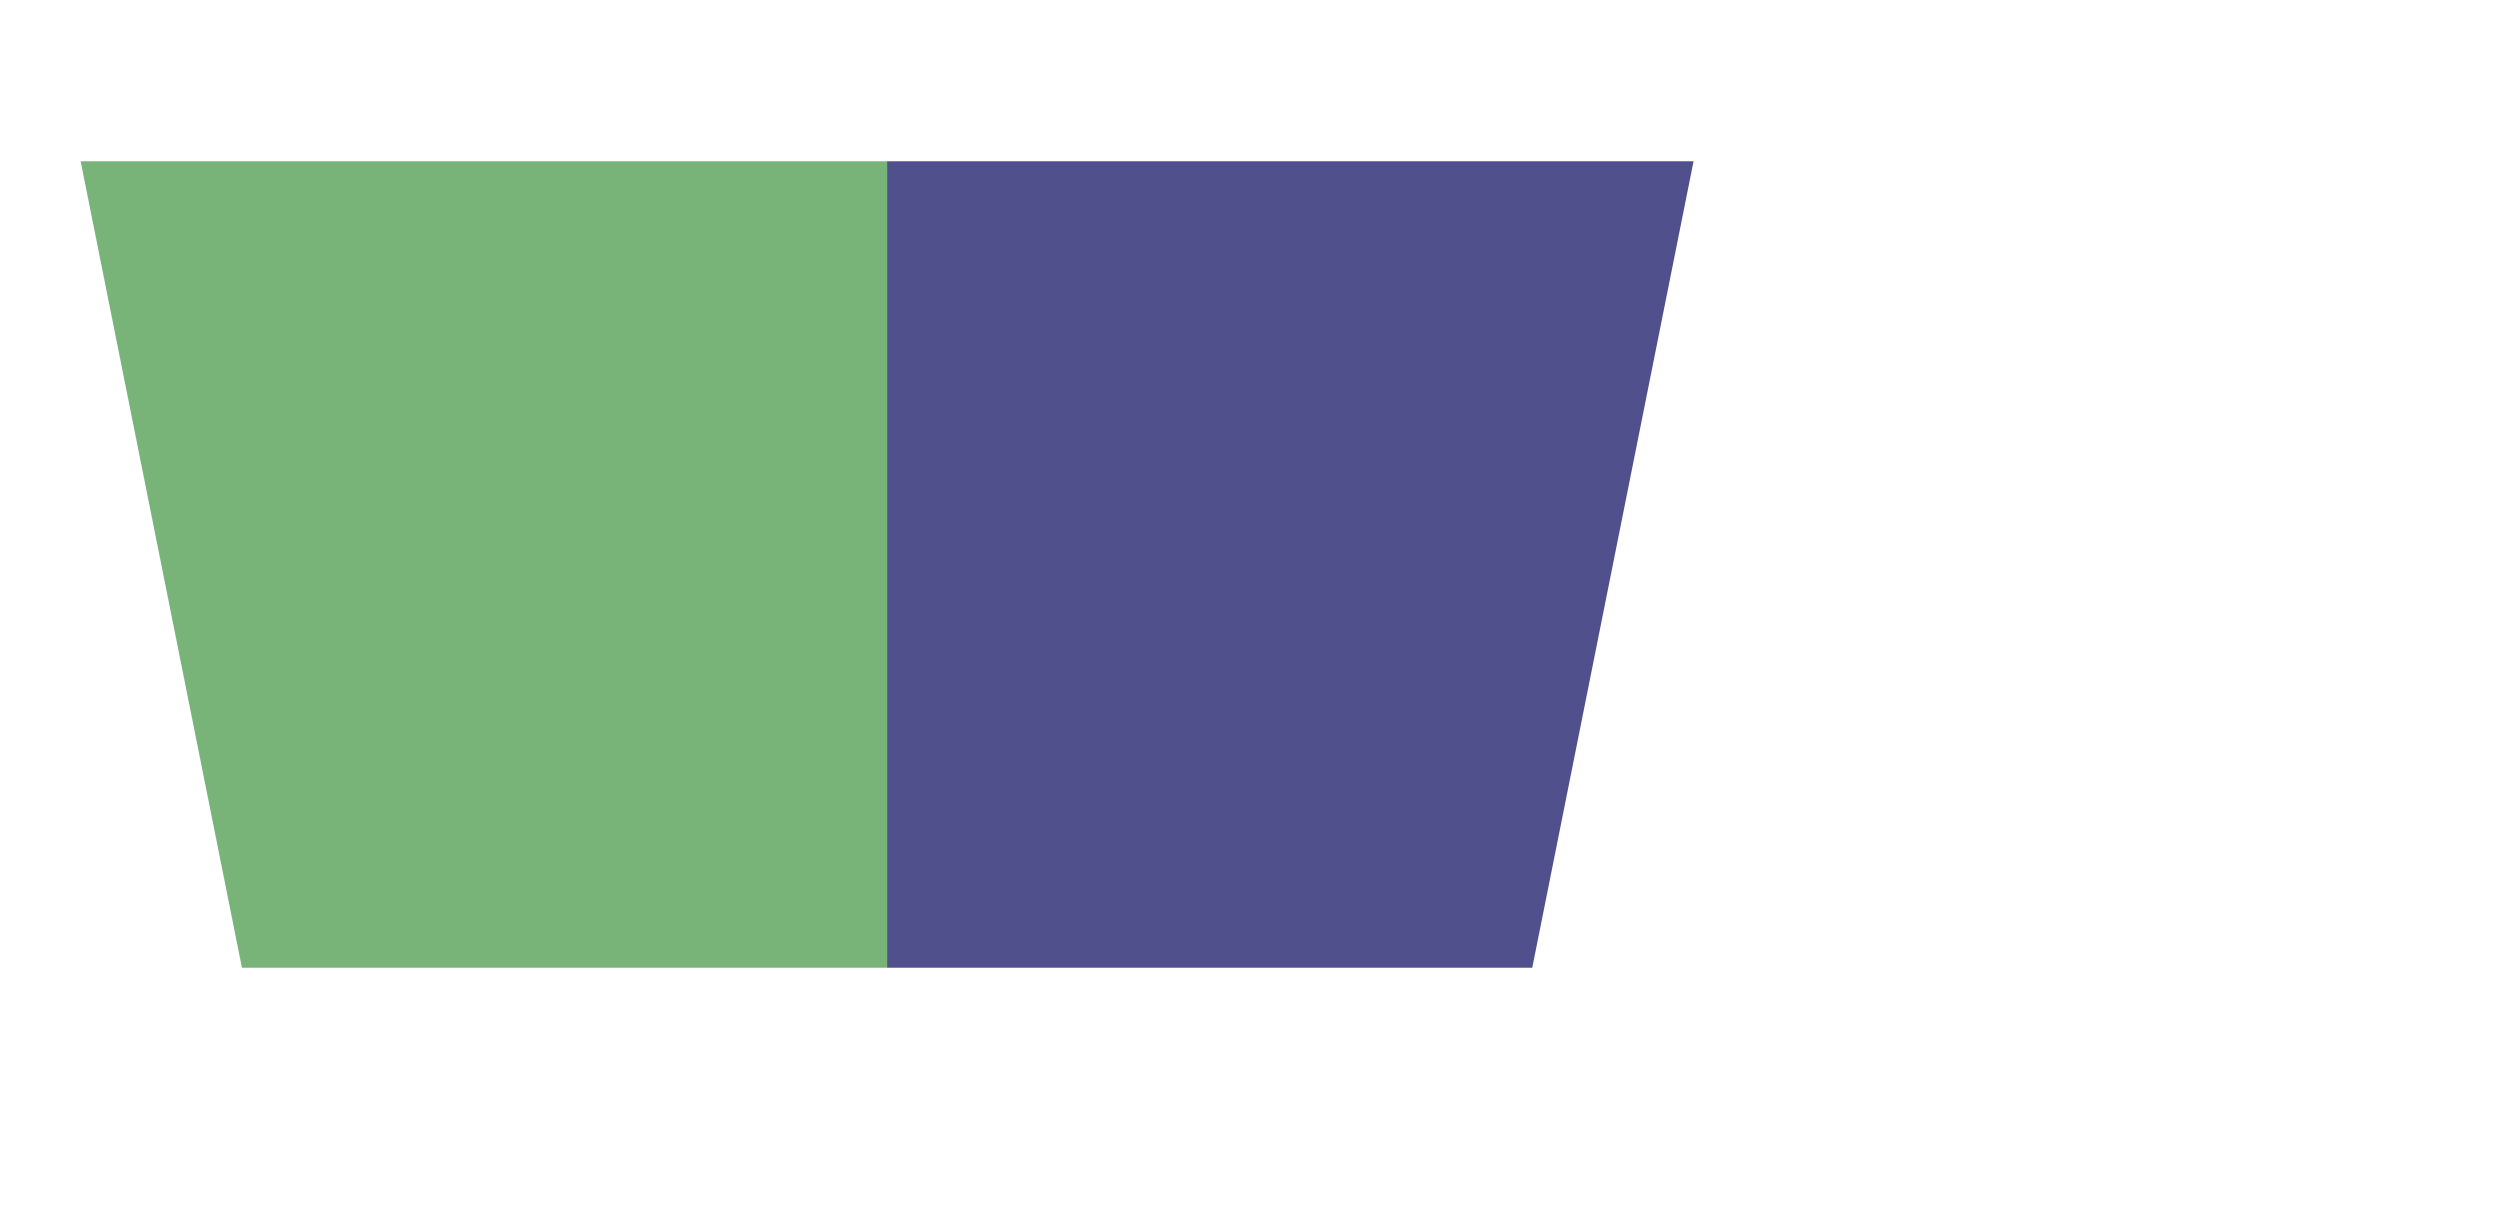 <?xml version="1.0" standalone="no"?>
<!DOCTYPE svg>

<svg width="310" height="150" version="1.1" xmlns="http://www.w3.org/2000/svg">
  <g transform="translate(10 150) scale(10 -10)">
    <polygon points="0 13, 10 13, 10 3, 2 3, 0 13" fill="rgb(120,180,120)"/>
    <polygon points="10 13, 20 13, 18 3, 10 3, 10 13" fill="rgb(80,80,140)"/>
  </g>
</svg>